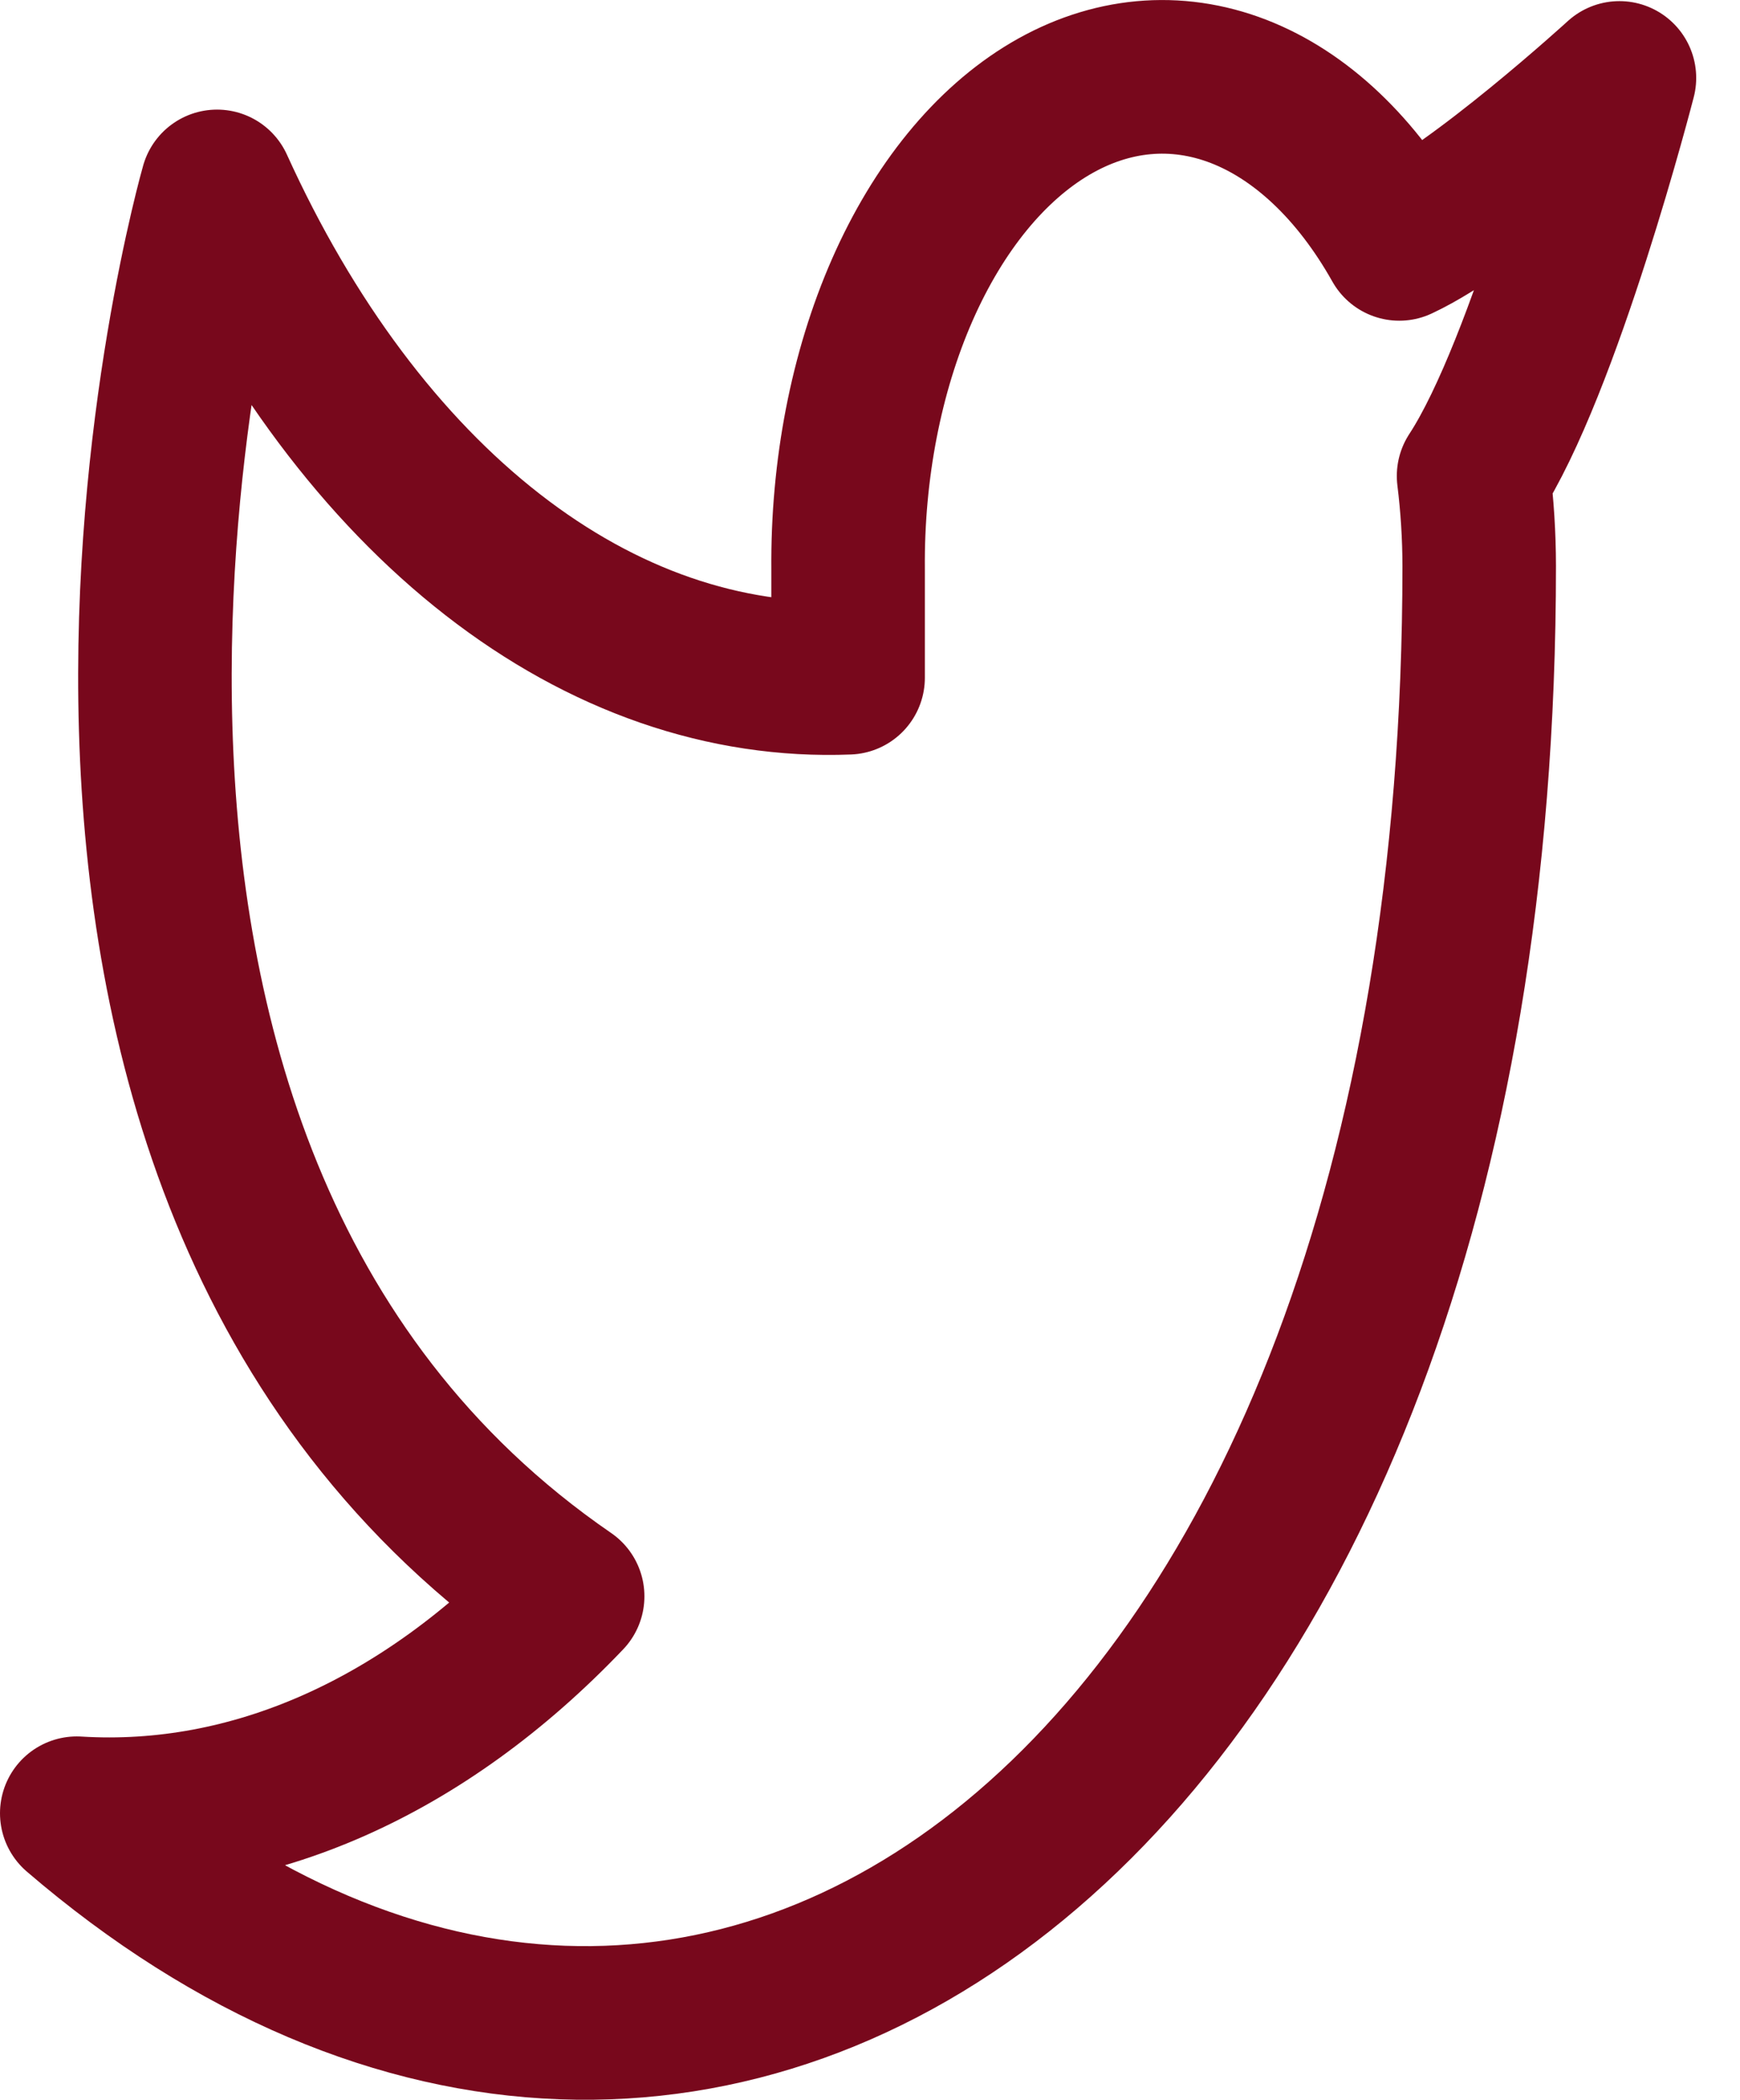 <svg width="34" height="41" viewBox="0 0 34 41" fill="none" xmlns="http://www.w3.org/2000/svg">
<path d="M31.644 1.522C31.644 1.522 28.88 4.046 27.342 4.762C26.517 3.295 25.42 2.256 24.2 1.784C22.98 1.313 21.696 1.431 20.521 2.124C19.347 2.817 18.338 4.051 17.631 5.659C16.925 7.267 16.555 9.172 16.572 11.115V13.233C14.164 13.329 11.778 12.504 9.627 10.83C7.475 9.156 5.625 6.686 4.241 3.64C4.241 3.64 -1.24 22.699 11.092 31.169C8.27 34.13 4.908 35.614 1.5 35.405C13.832 45.993 28.904 35.405 28.904 11.051C28.903 10.461 28.866 9.873 28.794 9.294C30.193 7.162 31.644 1.522 31.644 1.522Z" stroke="#78081C" stroke-width="3" stroke-linecap="round" stroke-linejoin="round"/>
</svg>

